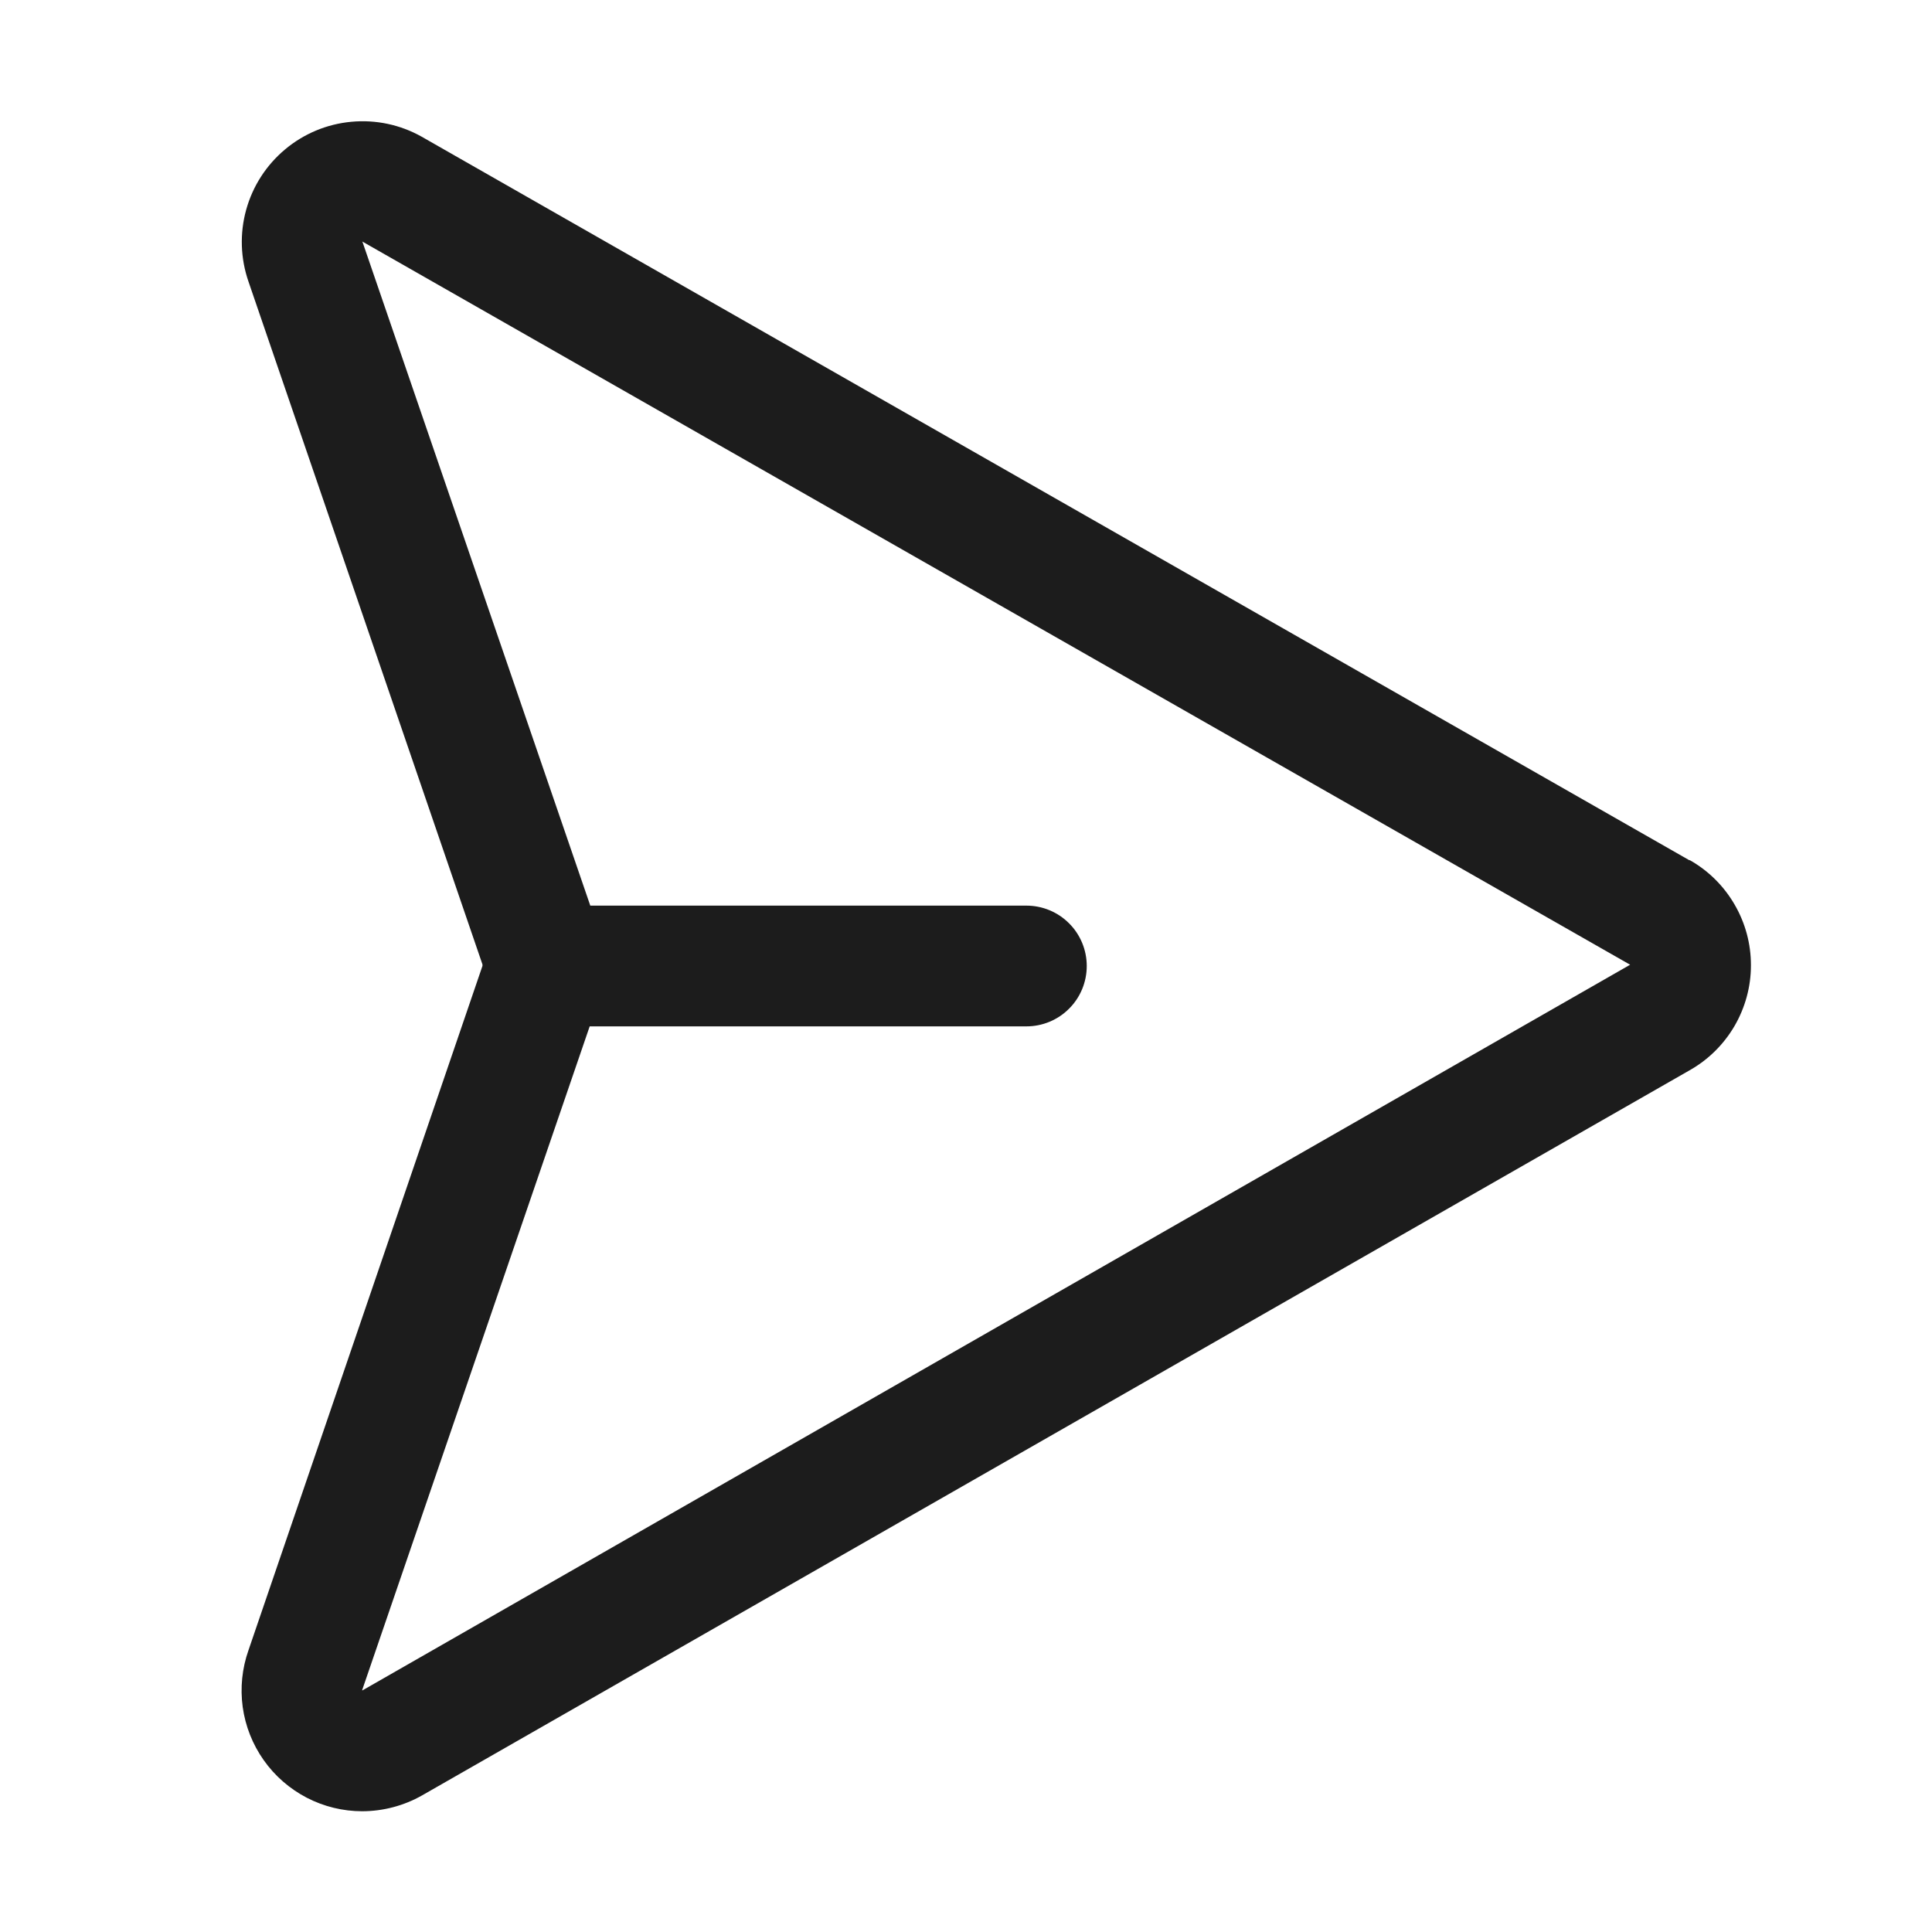 <svg width="32" height="32" viewBox="0 0 32 32" fill="none" xmlns="http://www.w3.org/2000/svg">
<path d="M27.984 14.25L6.984 2.264C6.63 2.065 6.224 1.979 5.82 2.017C5.415 2.054 5.032 2.214 4.721 2.475C4.41 2.735 4.185 3.084 4.077 3.476C3.969 3.867 3.983 4.282 4.116 4.665L7.991 15.974C7.991 15.978 7.991 15.982 7.991 15.986C7.99 15.99 7.99 15.995 7.991 15.999L4.116 27.332C4.009 27.634 3.977 27.957 4.02 28.274C4.064 28.591 4.183 28.892 4.368 29.154C4.552 29.415 4.797 29.628 5.081 29.776C5.365 29.923 5.68 30 6 30C6.347 29.999 6.688 29.909 6.99 29.738L27.979 17.731C28.288 17.558 28.546 17.305 28.726 16.999C28.905 16.693 29.001 16.345 29.001 15.99C29.002 15.635 28.908 15.286 28.729 14.98C28.551 14.673 28.294 14.419 27.985 14.245L27.984 14.25ZM6 28V27.989L9.767 17H17C17.265 17 17.52 16.895 17.707 16.707C17.895 16.52 18 16.265 18 16C18 15.735 17.895 15.48 17.707 15.293C17.52 15.105 17.265 15 17 15H9.777L6.007 4.015L6 4L27 15.979L6 28Z" fill="#1C1C1C"/>
</svg>
